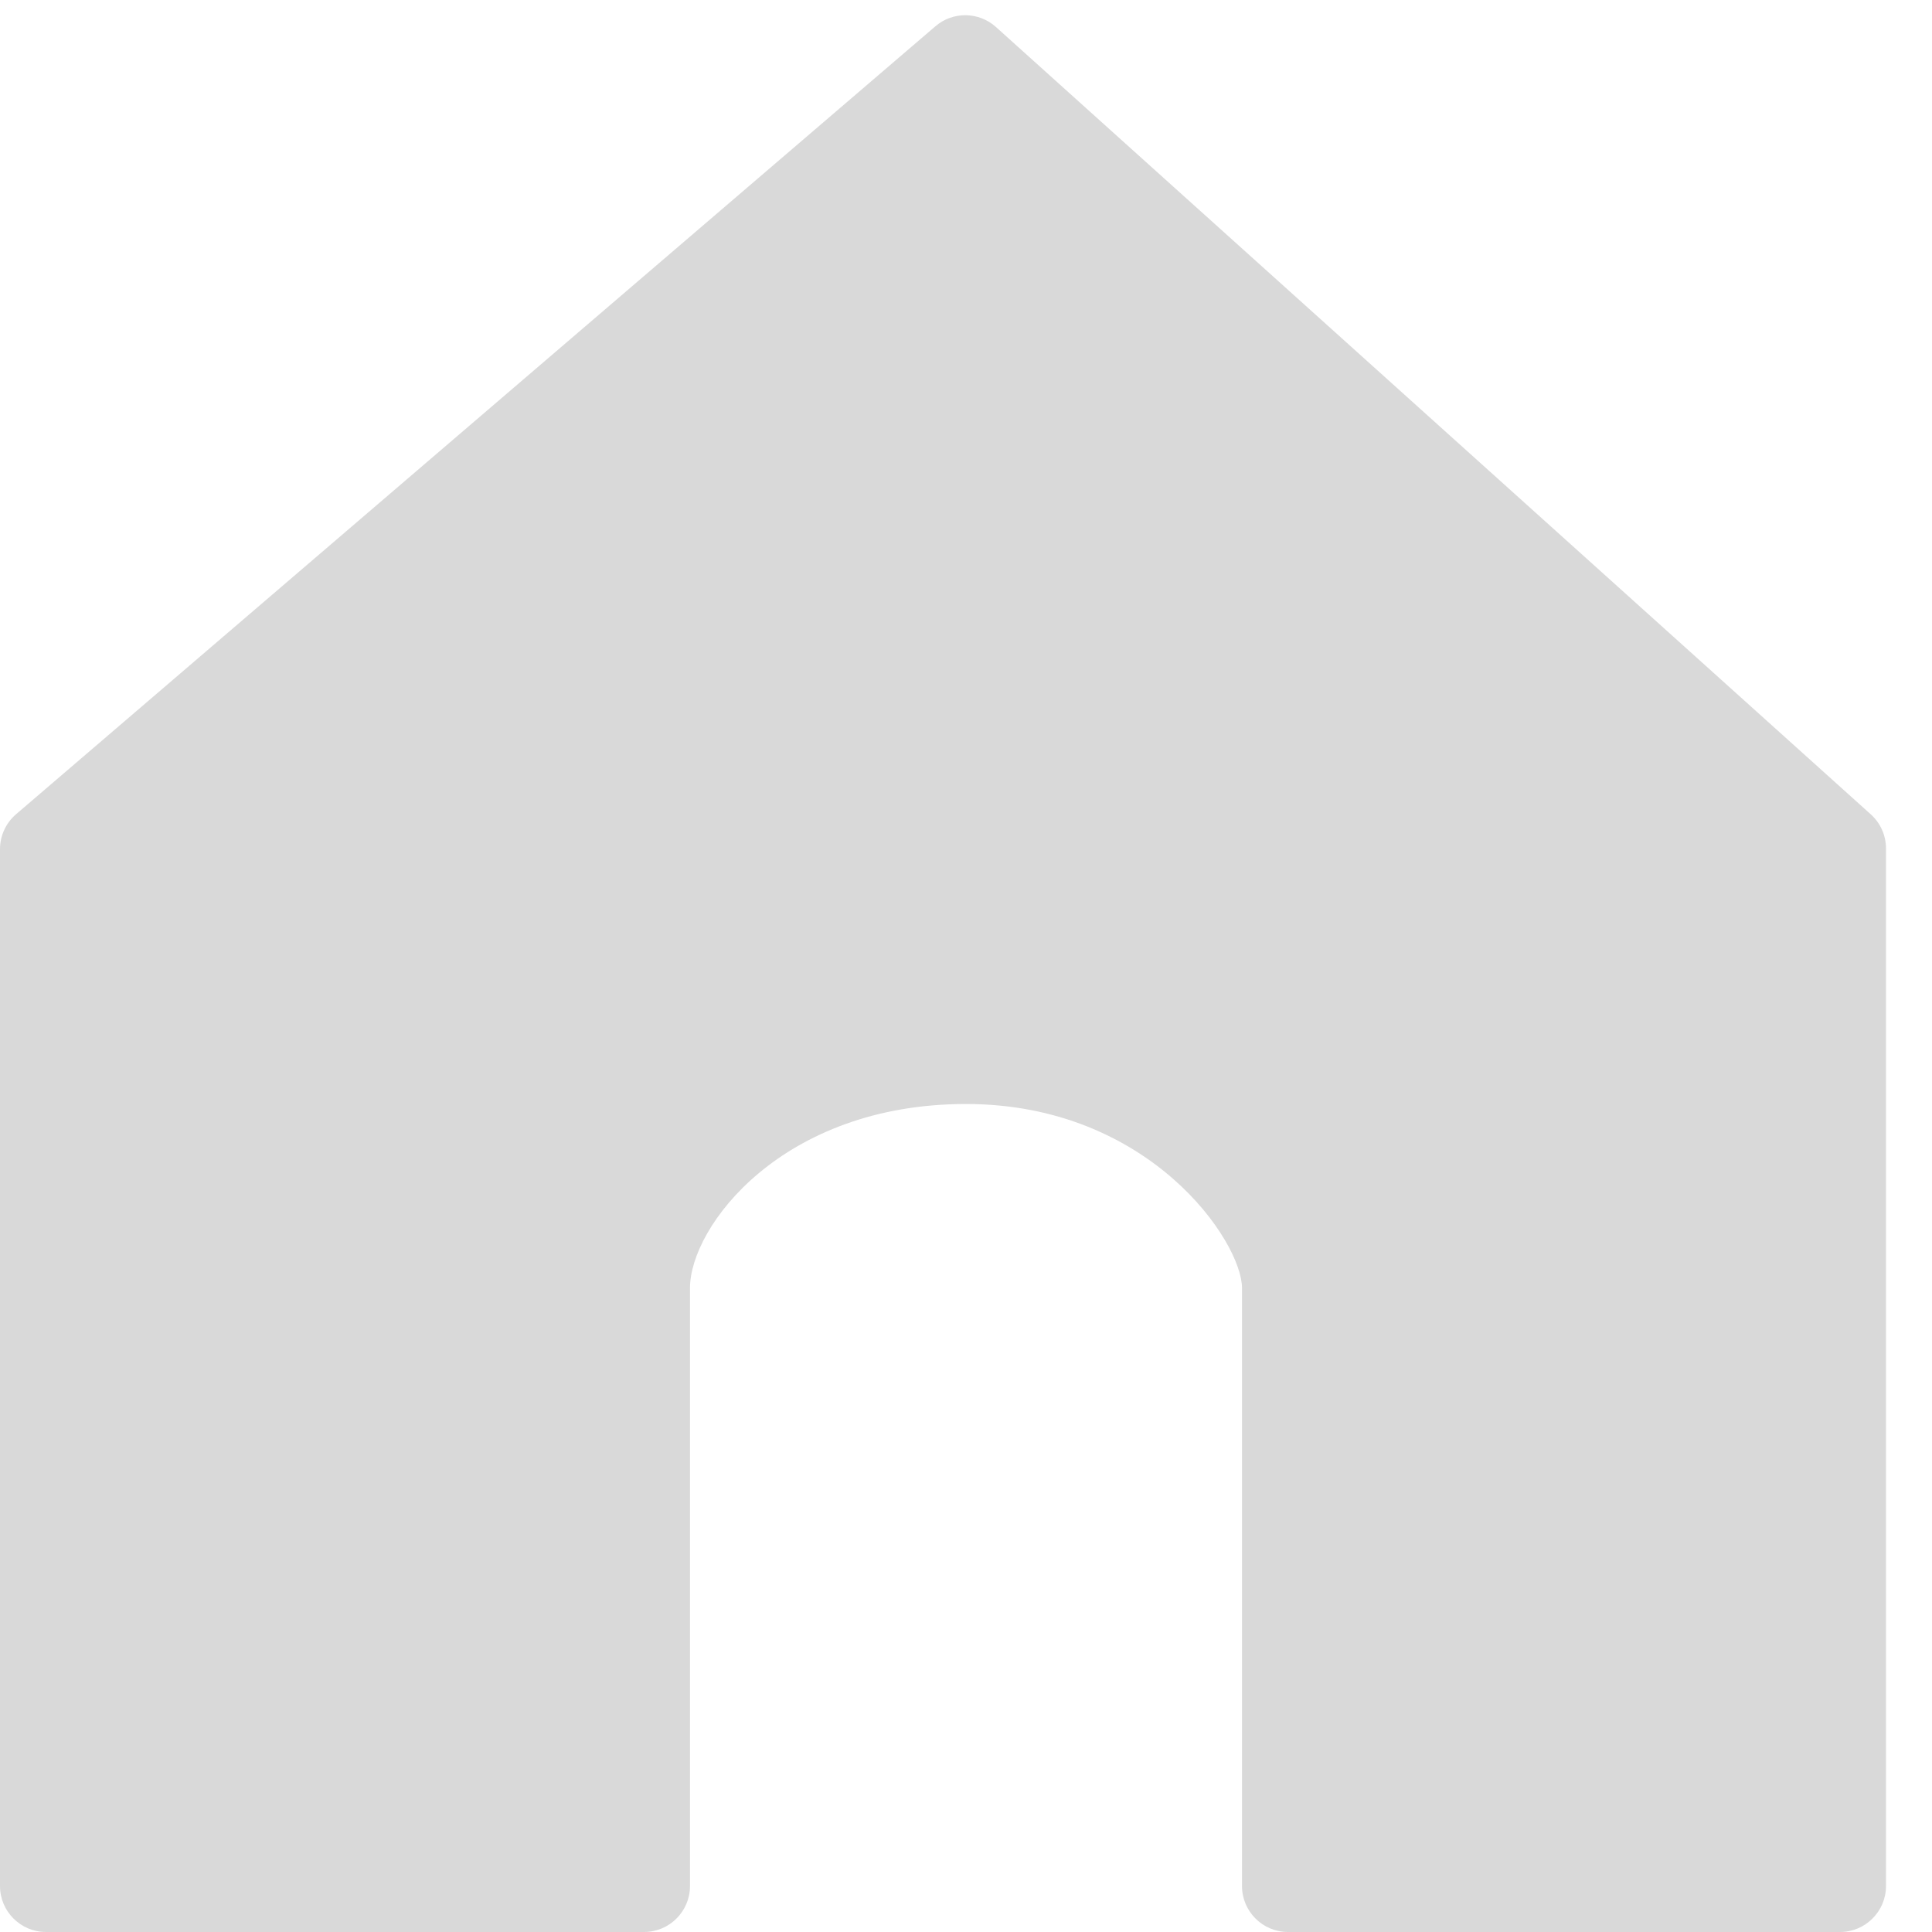 <svg width="21" height="21" viewBox="0 0 21 21" fill="none" xmlns="http://www.w3.org/2000/svg">
<path d="M7 21H0.5C0.224 21 0 20.776 0 20.5V9.23C0 9.084 0.064 8.945 0.175 8.85L10.167 0.286C10.357 0.122 10.64 0.126 10.826 0.294L20.334 8.851C20.44 8.946 20.5 9.081 20.5 9.223V20.5C20.5 20.776 20.276 21 20 21H14C13.724 21 13.5 20.776 13.5 20.5V14C13.5 13.5 12.5 12 10.5 12C8.5 12 7.5 13.333 7.5 14V20.5C7.5 20.776 7.276 21 7 21Z" fill="#D9D9D9"/>
</svg>
